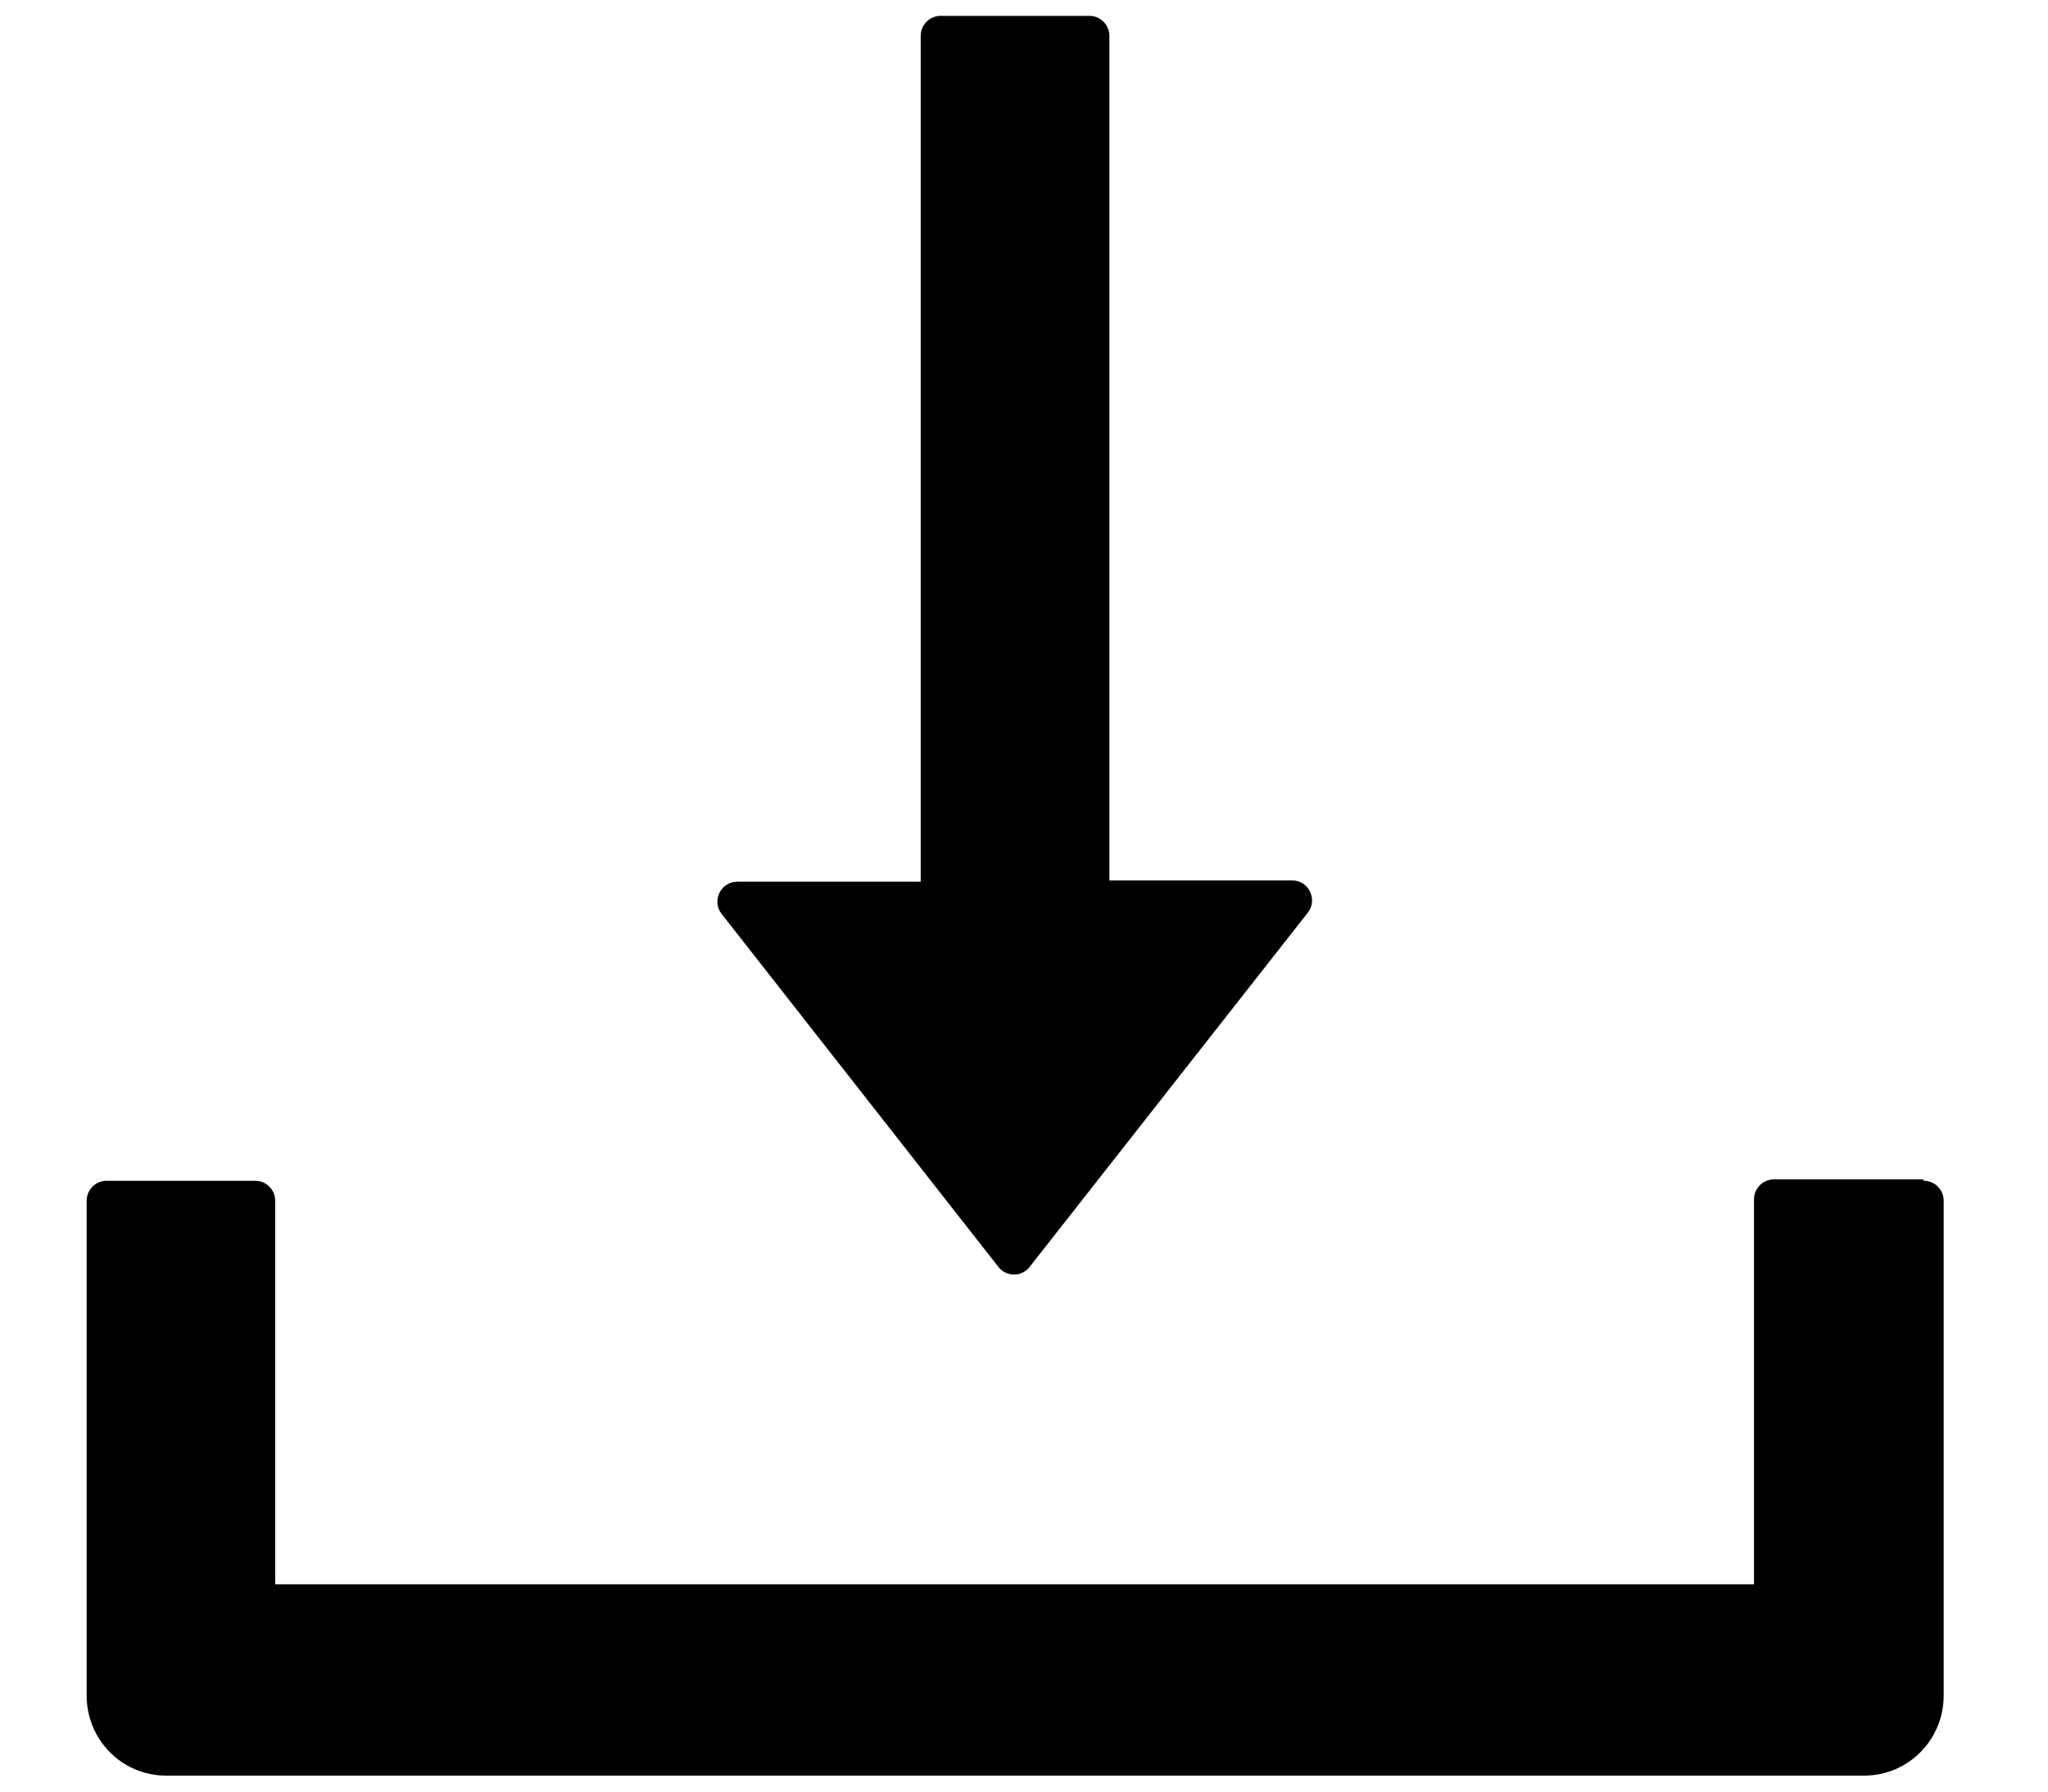 <svg xmlns="http://www.w3.org/2000/svg" width="16" height="14" xmlns:v="https://vecta.io/nano"><path d="M7.8 9.9c.015.02.033.034.054.044s.044.016.068.016.047-.005.068-.016.04-.025.054-.044l2.173-2.768c.08-.102.008-.252-.122-.252H8.667V.28c0-.086-.07-.156-.155-.156H7.348c-.085 0-.155.07-.155.156V6.89H5.76c-.13 0-.202.15-.122.252L7.8 9.9zm7.222-.684h-1.164c-.085 0-.155.07-.155.156v3.008H2.15V9.383c0-.086-.07-.156-.155-.156H.832c-.085 0-.155.07-.155.156v3.867c0 .346.277.625.62.625h13.268c.343 0 .62-.28.62-.625V9.383c0-.086-.07-.156-.155-.156z" /></svg>